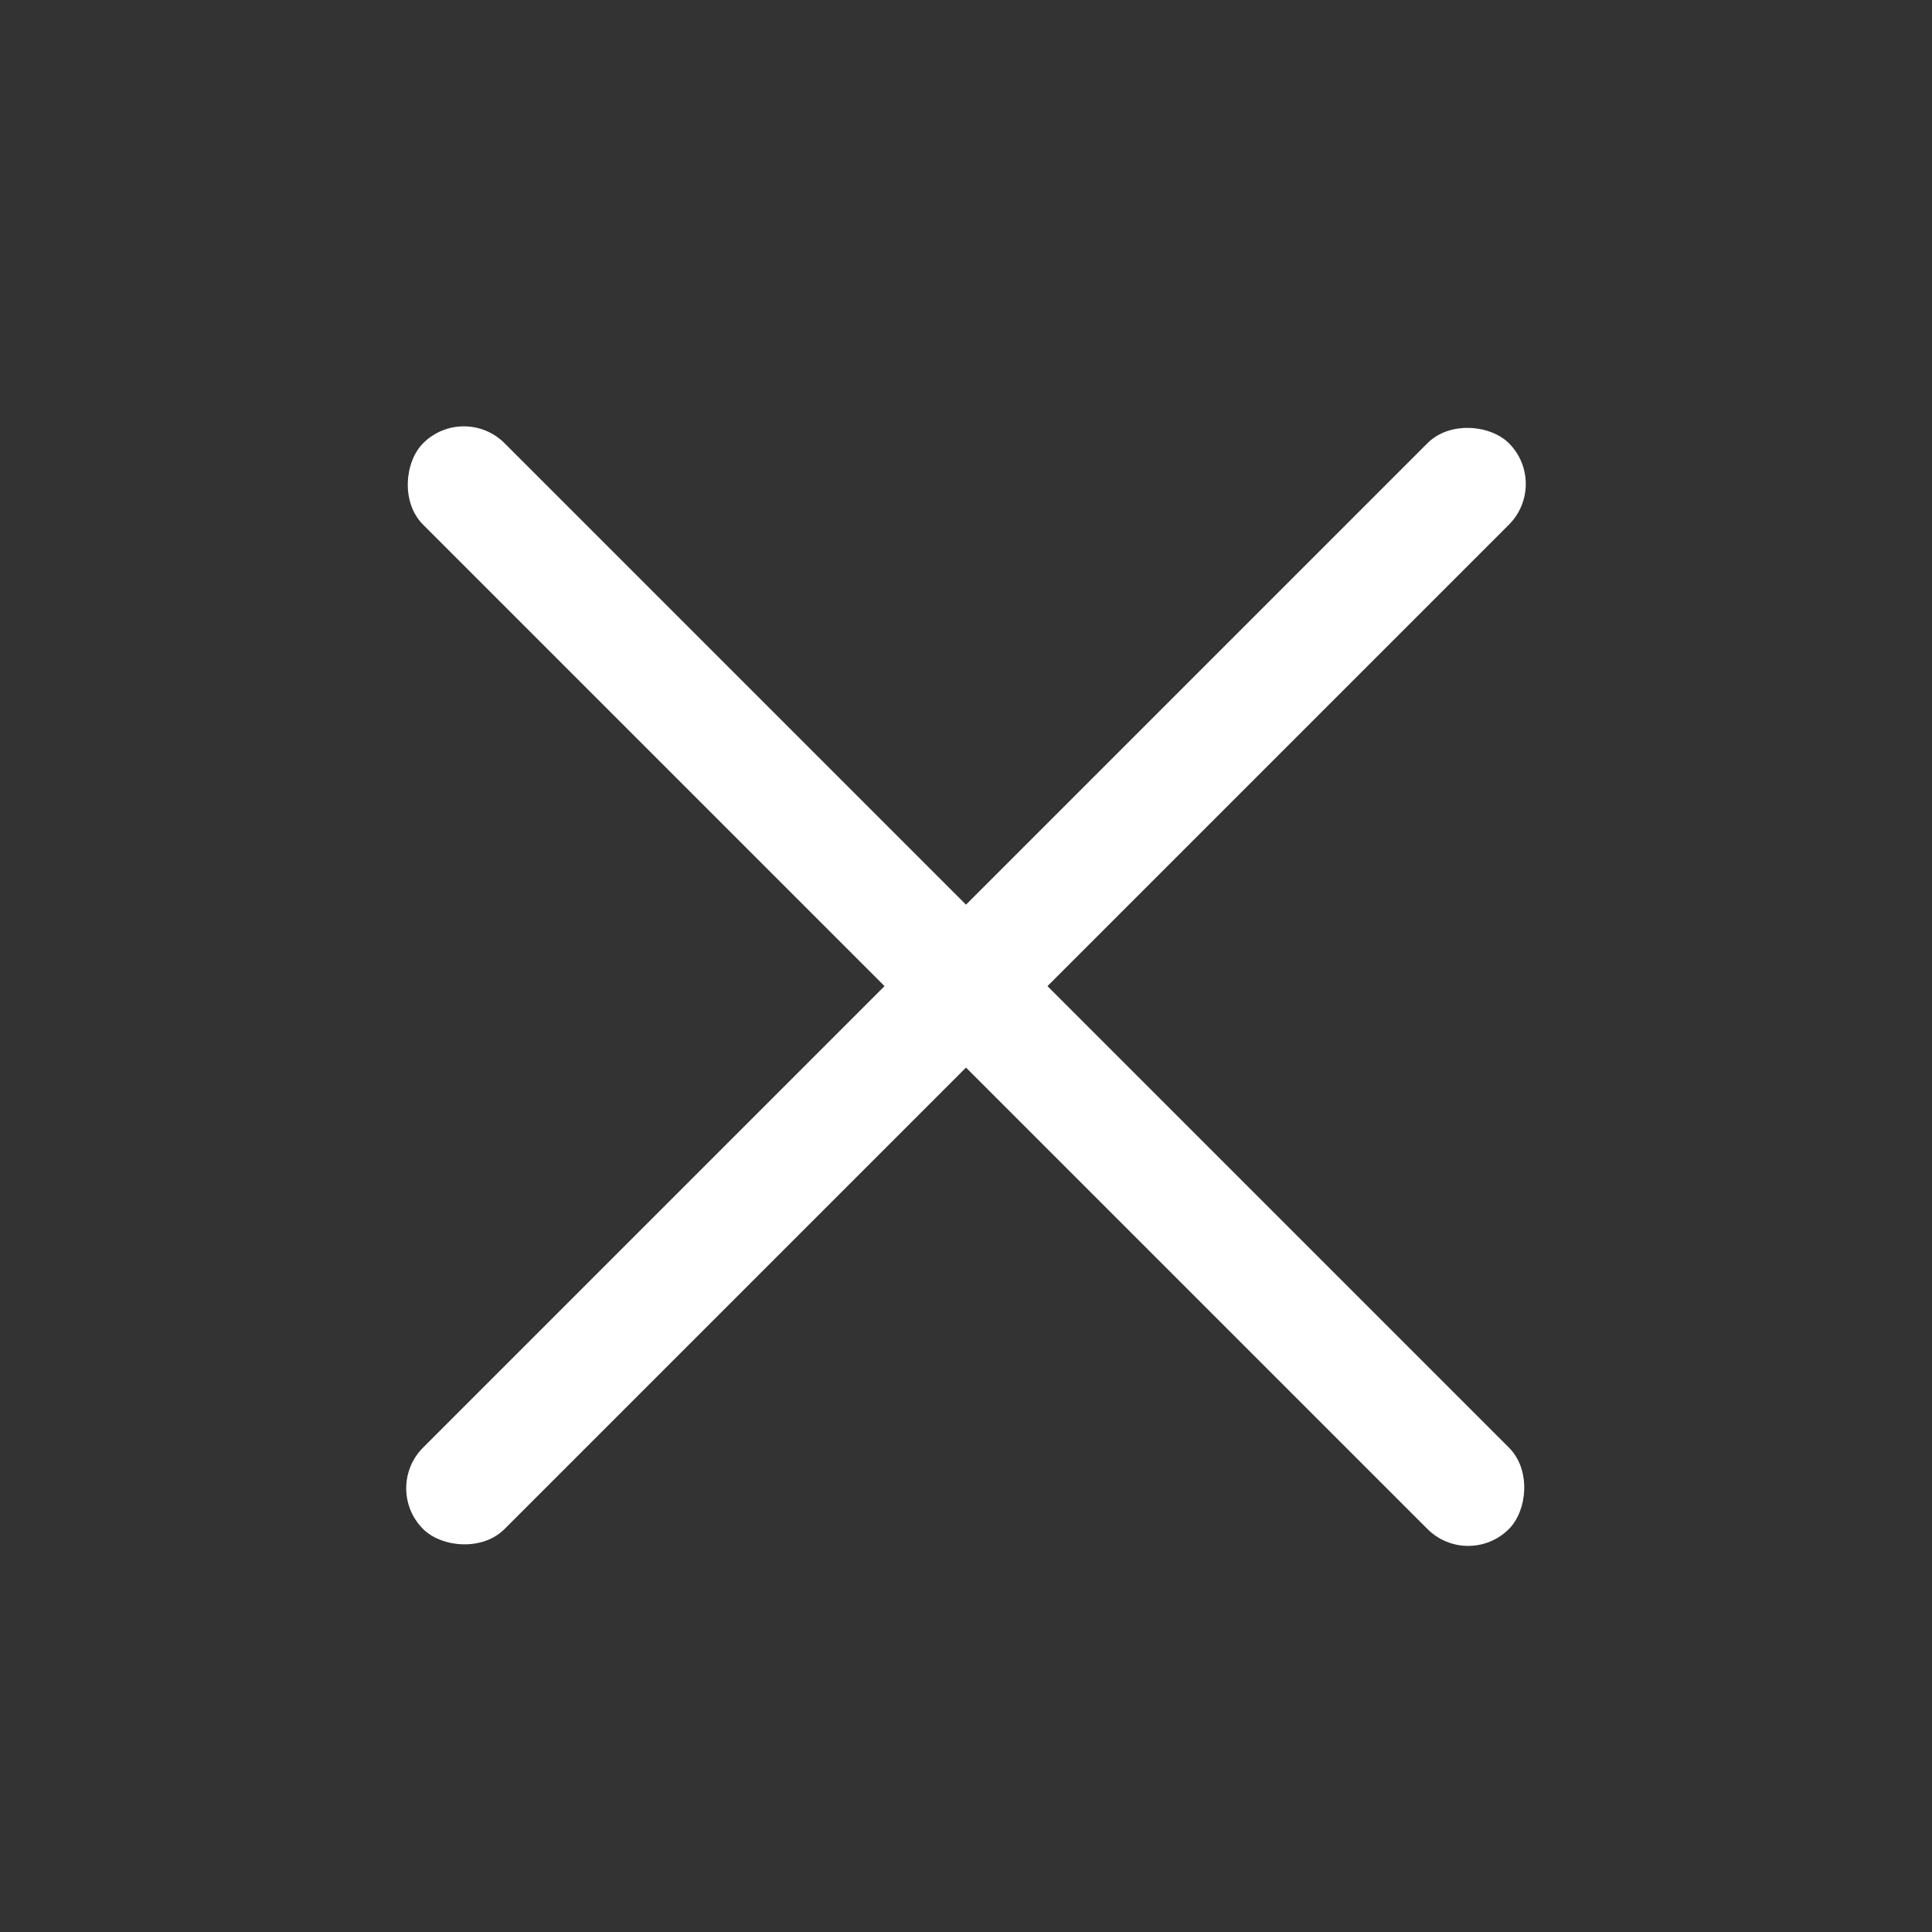 <svg width="24" height="24" viewBox="0 0 24 24" fill="none" xmlns="http://www.w3.org/2000/svg">
<rect x="0" y="0" width="24" height="24" fill="#333333" stroke="none"/>
<rect x="4.75" y="18.488" width="19.075" height="1.431" rx="0.715" transform="rotate(-45 4.75 18.488)" fill="white"/>
<rect x="5.762" y="5" width="19.075" height="1.431" rx="0.715" transform="rotate(45 5.762 5)" fill="white"/>
</svg>

